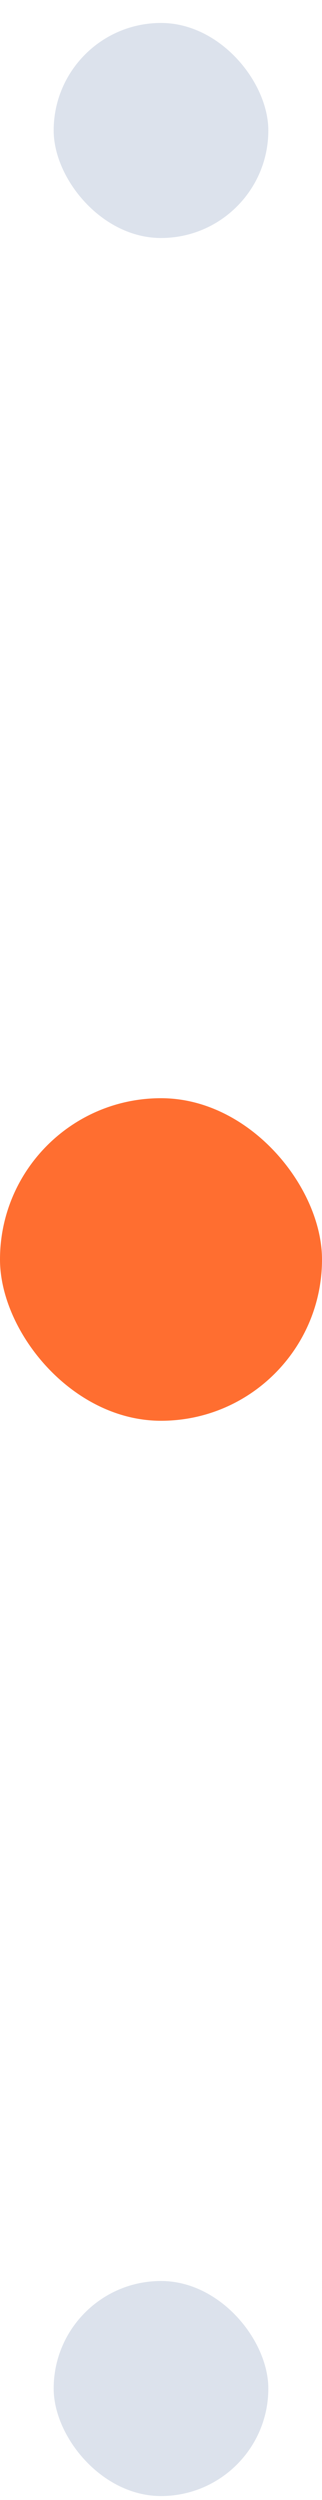 <svg width="12" height="93" viewBox="0 0 12 93" fill="none" xmlns="http://www.w3.org/2000/svg">
<rect opacity="0.25" x="2" y="0.854" width="8" height="8" rx="4" fill="#748FB5"/>
<rect y="40.853" width="12" height="12" rx="6" fill="#FF6E30"/>
<rect opacity="0.25" x="2" y="84.853" width="8" height="8" rx="4" fill="#748FB5"/>
</svg>
